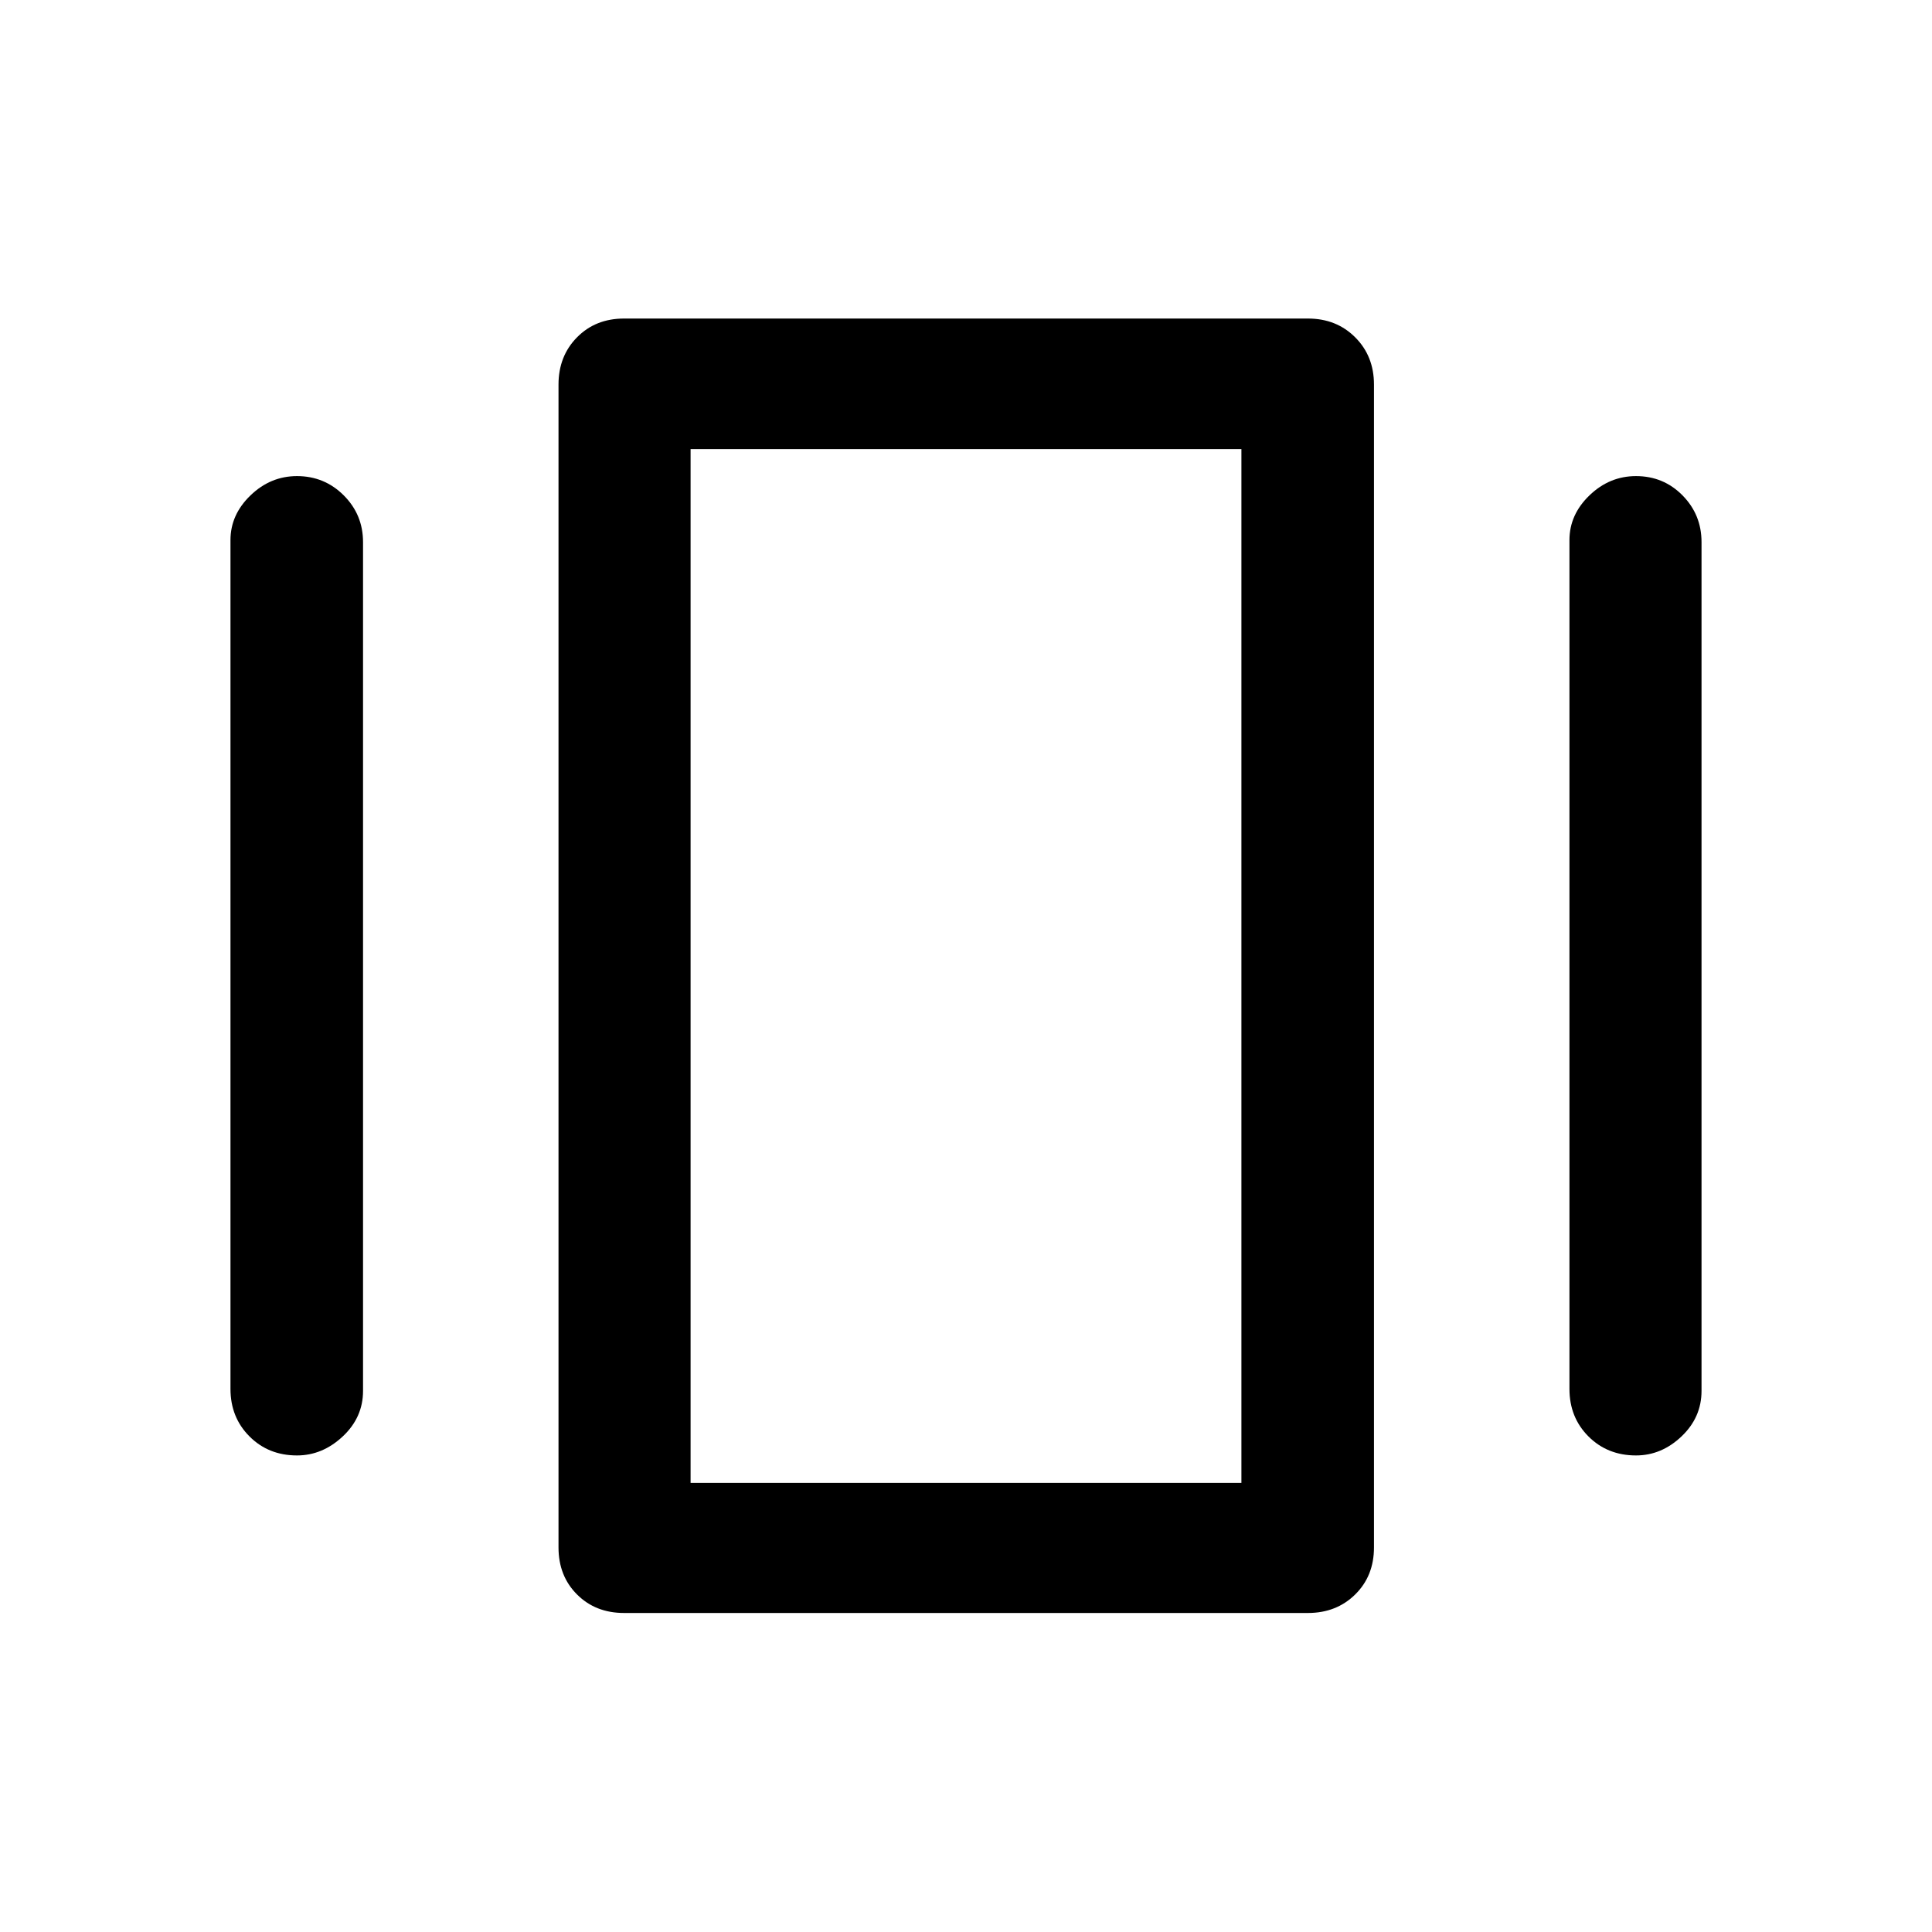 <svg xmlns="http://www.w3.org/2000/svg" height="48" viewBox="0 -960 960 960" width="48"><path d="M310.09-158.52q-14.18 0-23.37-9.2-9.2-9.19-9.2-23.37v-577.82q0-14.15 9.2-23.48 9.19-9.33 23.37-9.33h339.82q14.15 0 23.48 9.33t9.33 23.48v577.82q0 14.18-9.33 23.37-9.33 9.2-23.48 9.2H310.09ZM114.52-269.87v-421.76q0-12.63 9.95-22.22 9.94-9.58 23.1-9.58 13.65 0 23.24 9.58 9.58 9.58 9.58 23.22v421.76q0 13.17-10.08 22.62-10.09 9.45-22.74 9.45-14.16 0-23.6-9.45-9.45-9.45-9.45-23.62Zm665.33 0v-421.76q0-12.63 9.94-22.22 9.95-9.58 23.12-9.58 13.68 0 23.12 9.58 9.45 9.58 9.45 23.22v421.76q0 13.17-9.95 22.62-9.94 9.45-22.62 9.45-14.17 0-23.62-9.45-9.44-9.45-9.44-23.62Zm-436.7 46.72h273.7v-513.7h-273.7v513.7Zm0 0v-513.7 513.7Z"/></svg>